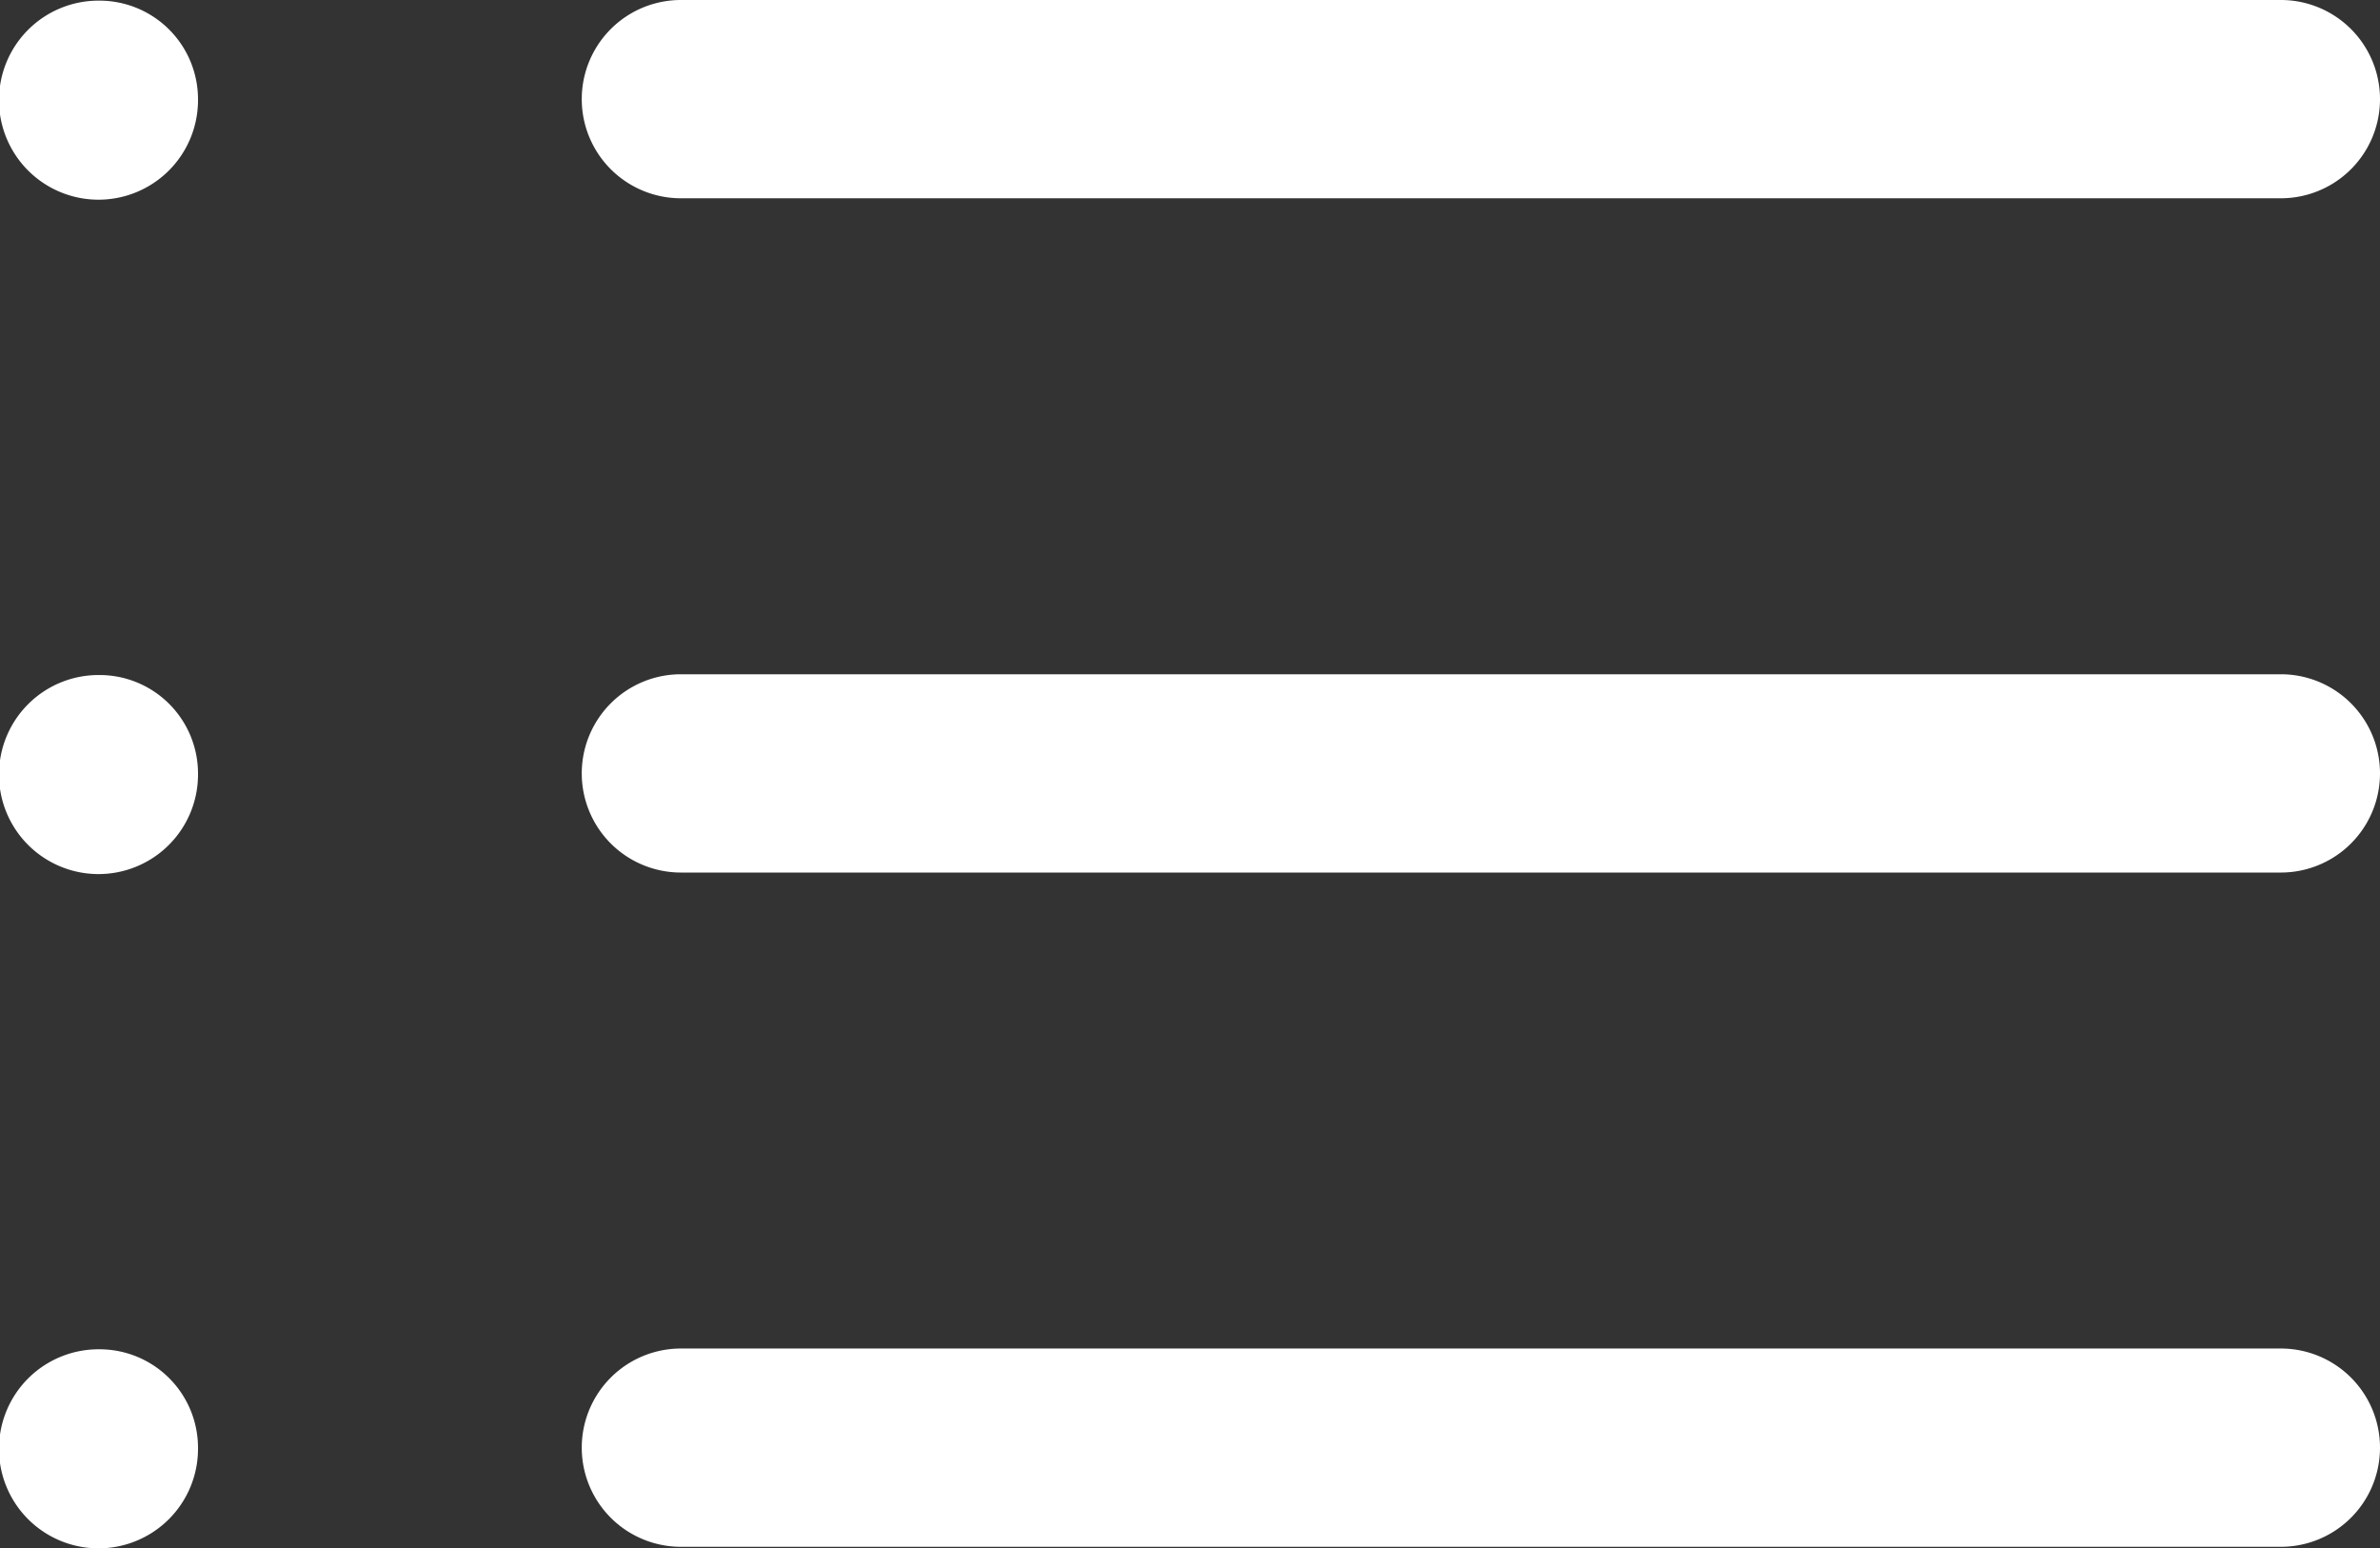 <svg id="all_mistake_icon" data-name="all mistake icon" xmlns="http://www.w3.org/2000/svg" width="18.606" height="12.104" viewBox="0 0 18.606 12.104">
  <rect x="0" y="0" width="18.606" height="12.104" fill="#333333" stroke="none"/>
  <path id="Path_86" data-name="Path 86" d="M1141.568,994.027h12.508a.775.775,0,0,0,0-1.55h-12.508a.775.775,0,1,0,0,1.55Z" transform="translate(-1136.245 -992.477)" fill="#fff"/>
  <path id="Path_87" data-name="Path 87" d="M1154.076,1001.276h-12.508a.775.775,0,1,0,0,1.55h12.508a.775.775,0,0,0,0-1.55Z" transform="translate(-1136.245 -996.005)" fill="#fff"/>
  <path id="Path_88" data-name="Path 88" d="M1154.076,1010.076h-12.508a.775.775,0,1,0,0,1.55h12.508a.775.775,0,0,0,0-1.55Z" transform="translate(-1136.245 -999.534)" fill="#fff"/>
  <path id="Path_89" data-name="Path 89" d="M1135.7,992.483a.778.778,0,1,0,.775.781v-.011A.771.771,0,0,0,1135.7,992.483Z" transform="translate(-1134.927 -992.478)" fill="#fff"/>
  <path id="Path_90" data-name="Path 90" d="M1135.7,1001.284a.778.778,0,1,0,.775.781v-.012A.77.77,0,0,0,1135.7,1001.284Z" transform="translate(-1134.927 -996.007)" fill="#fff"/>
  <path id="Path_91" data-name="Path 91" d="M1135.7,1010.083a.778.778,0,1,0,.775.781v-.012A.77.77,0,0,0,1135.7,1010.083Z" transform="translate(-1134.927 -999.535)" fill="#fff"/>
</svg>
